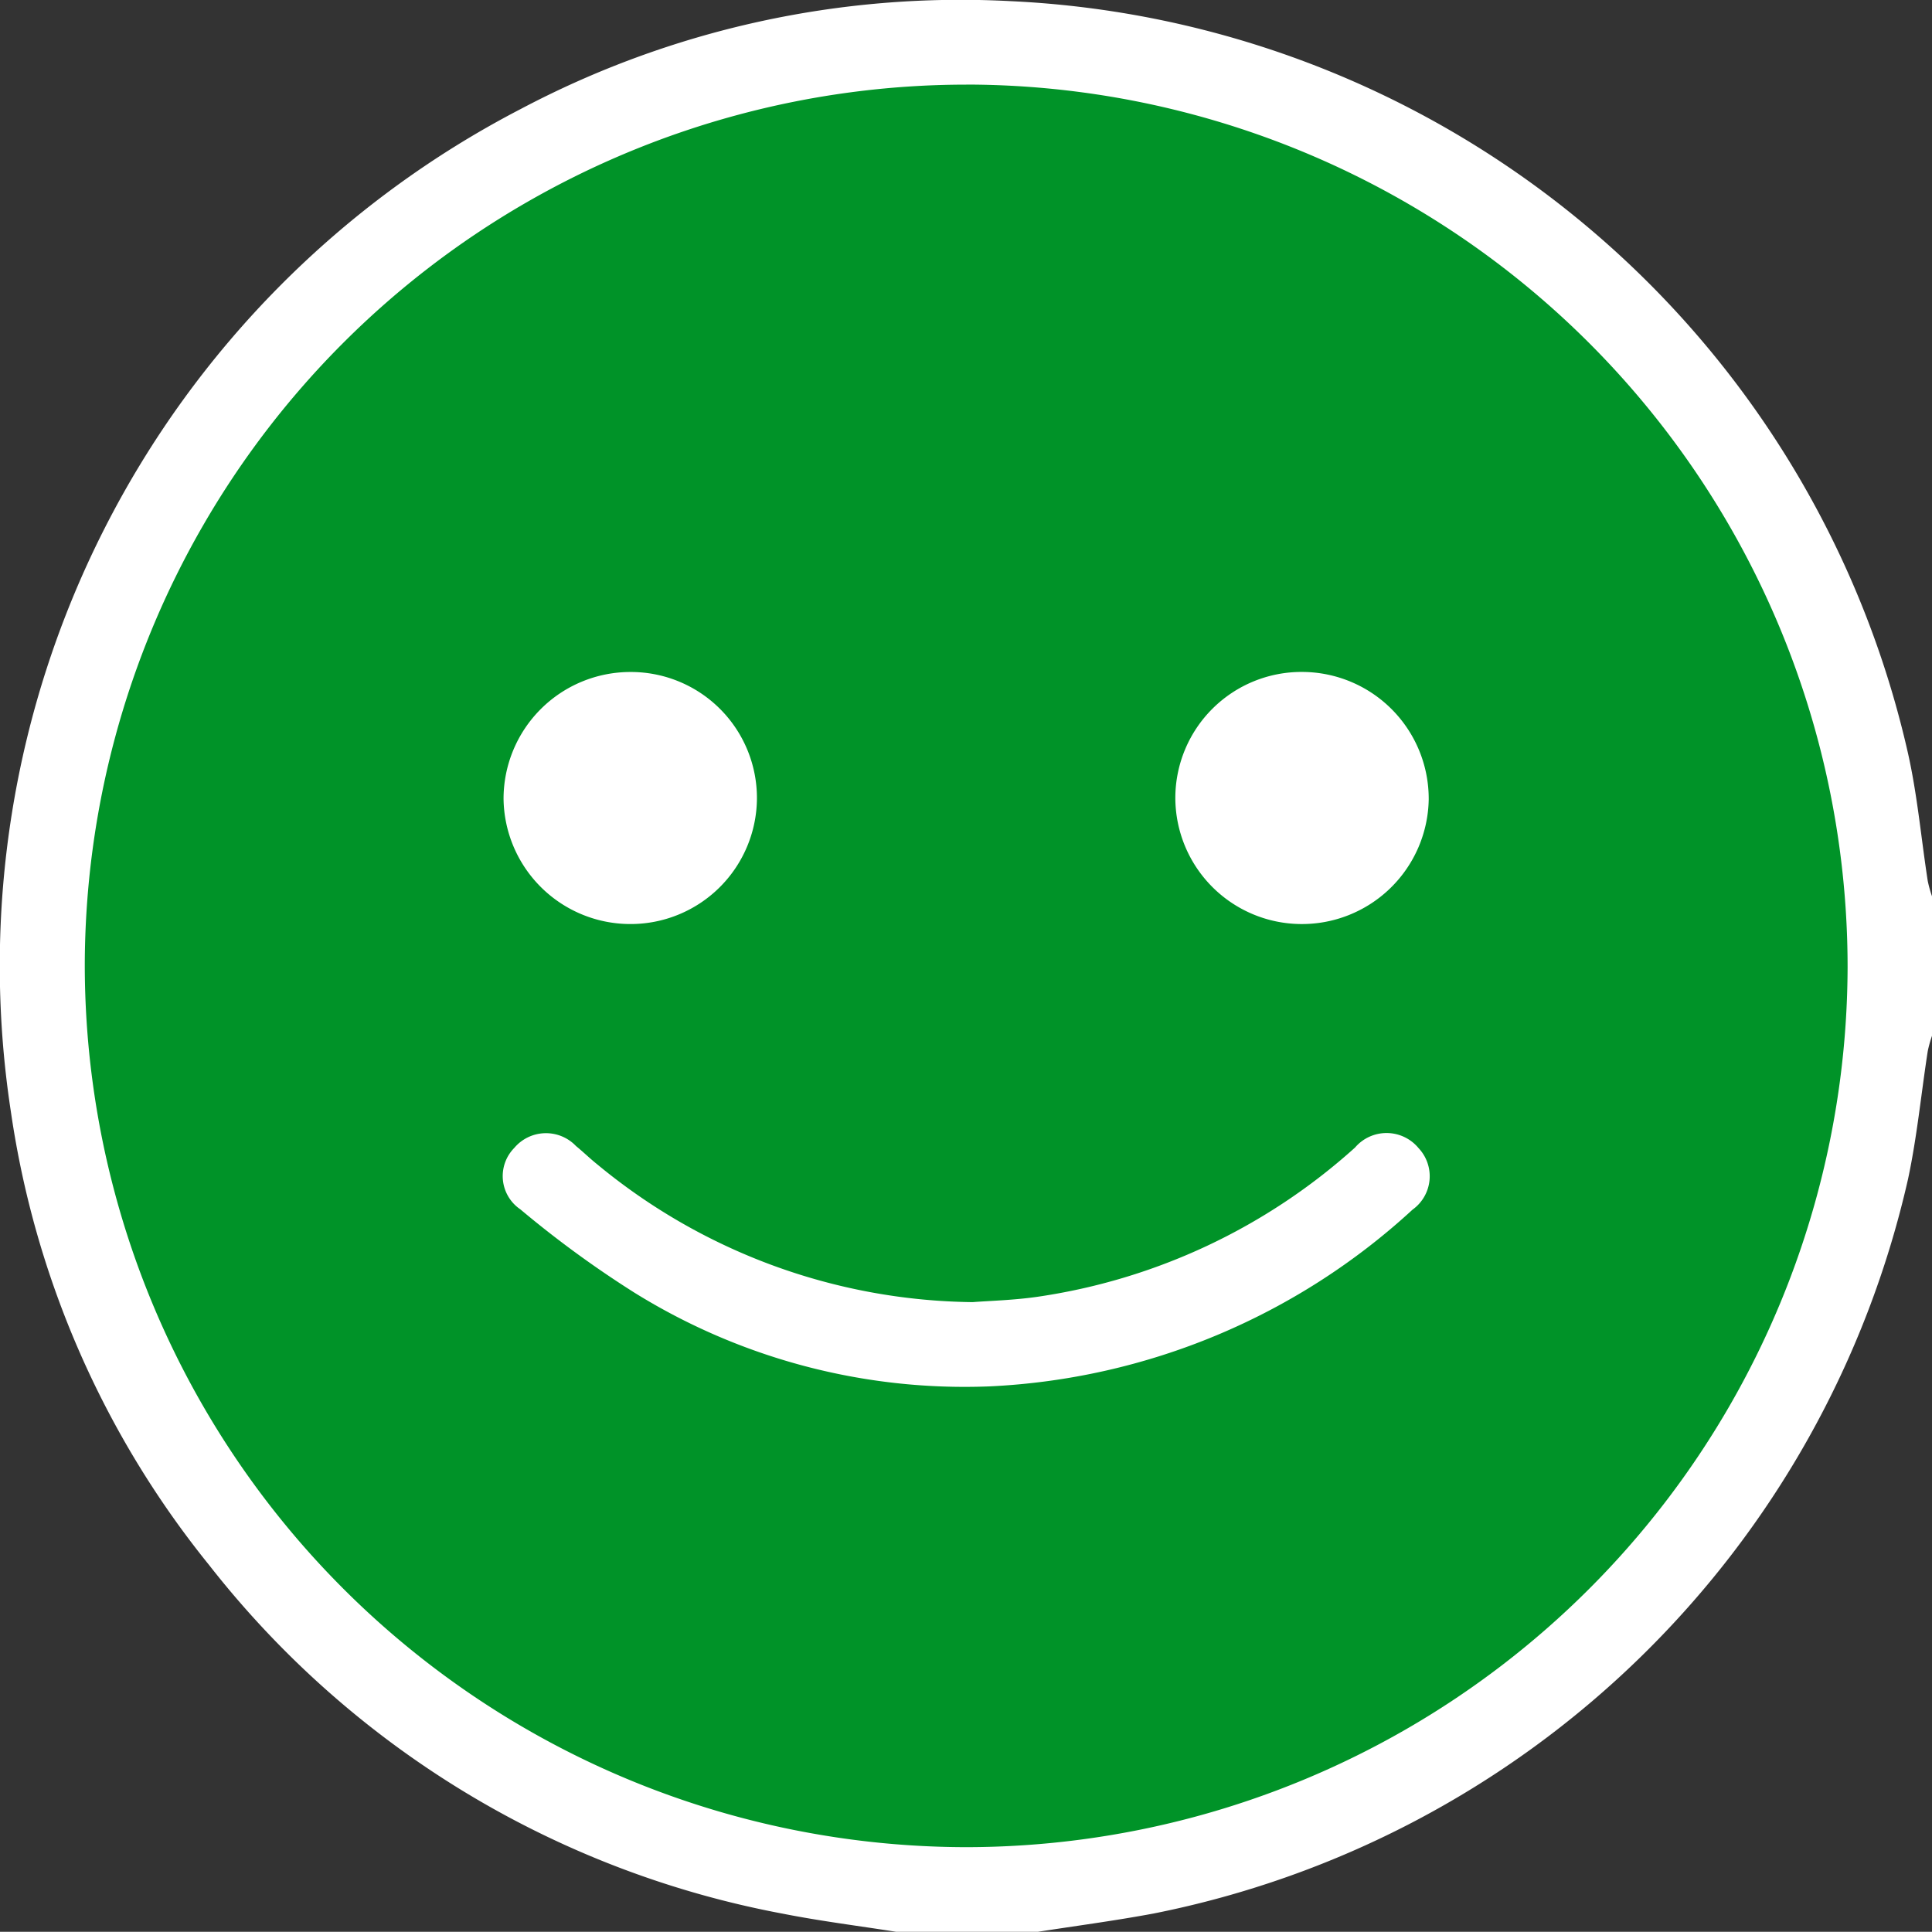 <svg id="ic_happy" xmlns="http://www.w3.org/2000/svg" width="36.004" height="36" viewBox="0 0 36.004 36">
  <rect x="0" y="0" width="36.004" height="36" fill="#333333" stroke="none"/>
  <circle id="Elipse_10736" data-name="Elipse 10736" cx="17" cy="17" r="17" transform="translate(0.999 1)" fill="#009328"/>
  <g id="N8gqQi.tif" transform="translate(410.618 -390.765)">
    <g id="Grupo_23960" data-name="Grupo 23960" transform="translate(-410.618 390.765)">
      <path id="Trazado_90562" data-name="Trazado 90562" d="M-393.913,426.766c-.707-.112-1.418-.2-2.12-.339a17.71,17.71,0,0,1-10.691-6.5,17.406,17.406,0,0,1-3.691-8.443,17.983,17.983,0,0,1,9.5-18.687,17.532,17.532,0,0,1,9.122-2.011A18.006,18.006,0,0,1-375.062,404.8c.176.783.246,1.59.369,2.384a2.32,2.32,0,0,0,.079.284v2.6a2.342,2.342,0,0,0-.079.284c-.123.794-.2,1.6-.367,2.383a18.016,18.016,0,0,1-14.052,13.688c-.73.137-1.469.233-2.2.348Zm1.3-34.424a16.438,16.438,0,0,0-16.425,16.4,16.447,16.447,0,0,0,16.425,16.446,16.439,16.439,0,0,0,16.426-16.4A16.444,16.444,0,0,0-392.616,392.341Z" transform="translate(410.618 -390.765)" fill="#fff"/>
      <path id="Trazado_90563" data-name="Trazado 90563" d="M-385.217,431.44a11.155,11.155,0,0,1-7-2.57c-.135-.108-.259-.23-.393-.339a.773.773,0,0,0-1.151.036.748.748,0,0,0,.113,1.143,19.52,19.52,0,0,0,2.123,1.551,11.661,11.661,0,0,0,6.622,1.749,12.5,12.5,0,0,0,7.883-3.294.765.765,0,0,0,.111-1.147.773.773,0,0,0-1.183-.01,11.265,11.265,0,0,1-5.929,2.783C-384.465,431.405-384.914,431.416-385.217,431.44Z" transform="translate(403.344 -407.174)" fill="#fff"/>
      <path id="Trazado_90564" data-name="Trazado 90564" d="M-391.6,417.715a2.364,2.364,0,0,1-2.344-2.335,2.364,2.364,0,0,1,2.362-2.362,2.349,2.349,0,0,1,2.36,2.358A2.355,2.355,0,0,1-391.6,417.715Z" transform="translate(403.328 -400.495)" fill="#fff"/>
      <path id="Trazado_90565" data-name="Trazado 90565" d="M-369.372,417.715a2.357,2.357,0,0,1-2.323-2.351,2.351,2.351,0,0,1,2.371-2.347,2.364,2.364,0,0,1,2.351,2.374A2.363,2.363,0,0,1-369.372,417.715Z" transform="translate(393.598 -400.495)" fill="#fff"/>
    </g>
  </g>
</svg>
